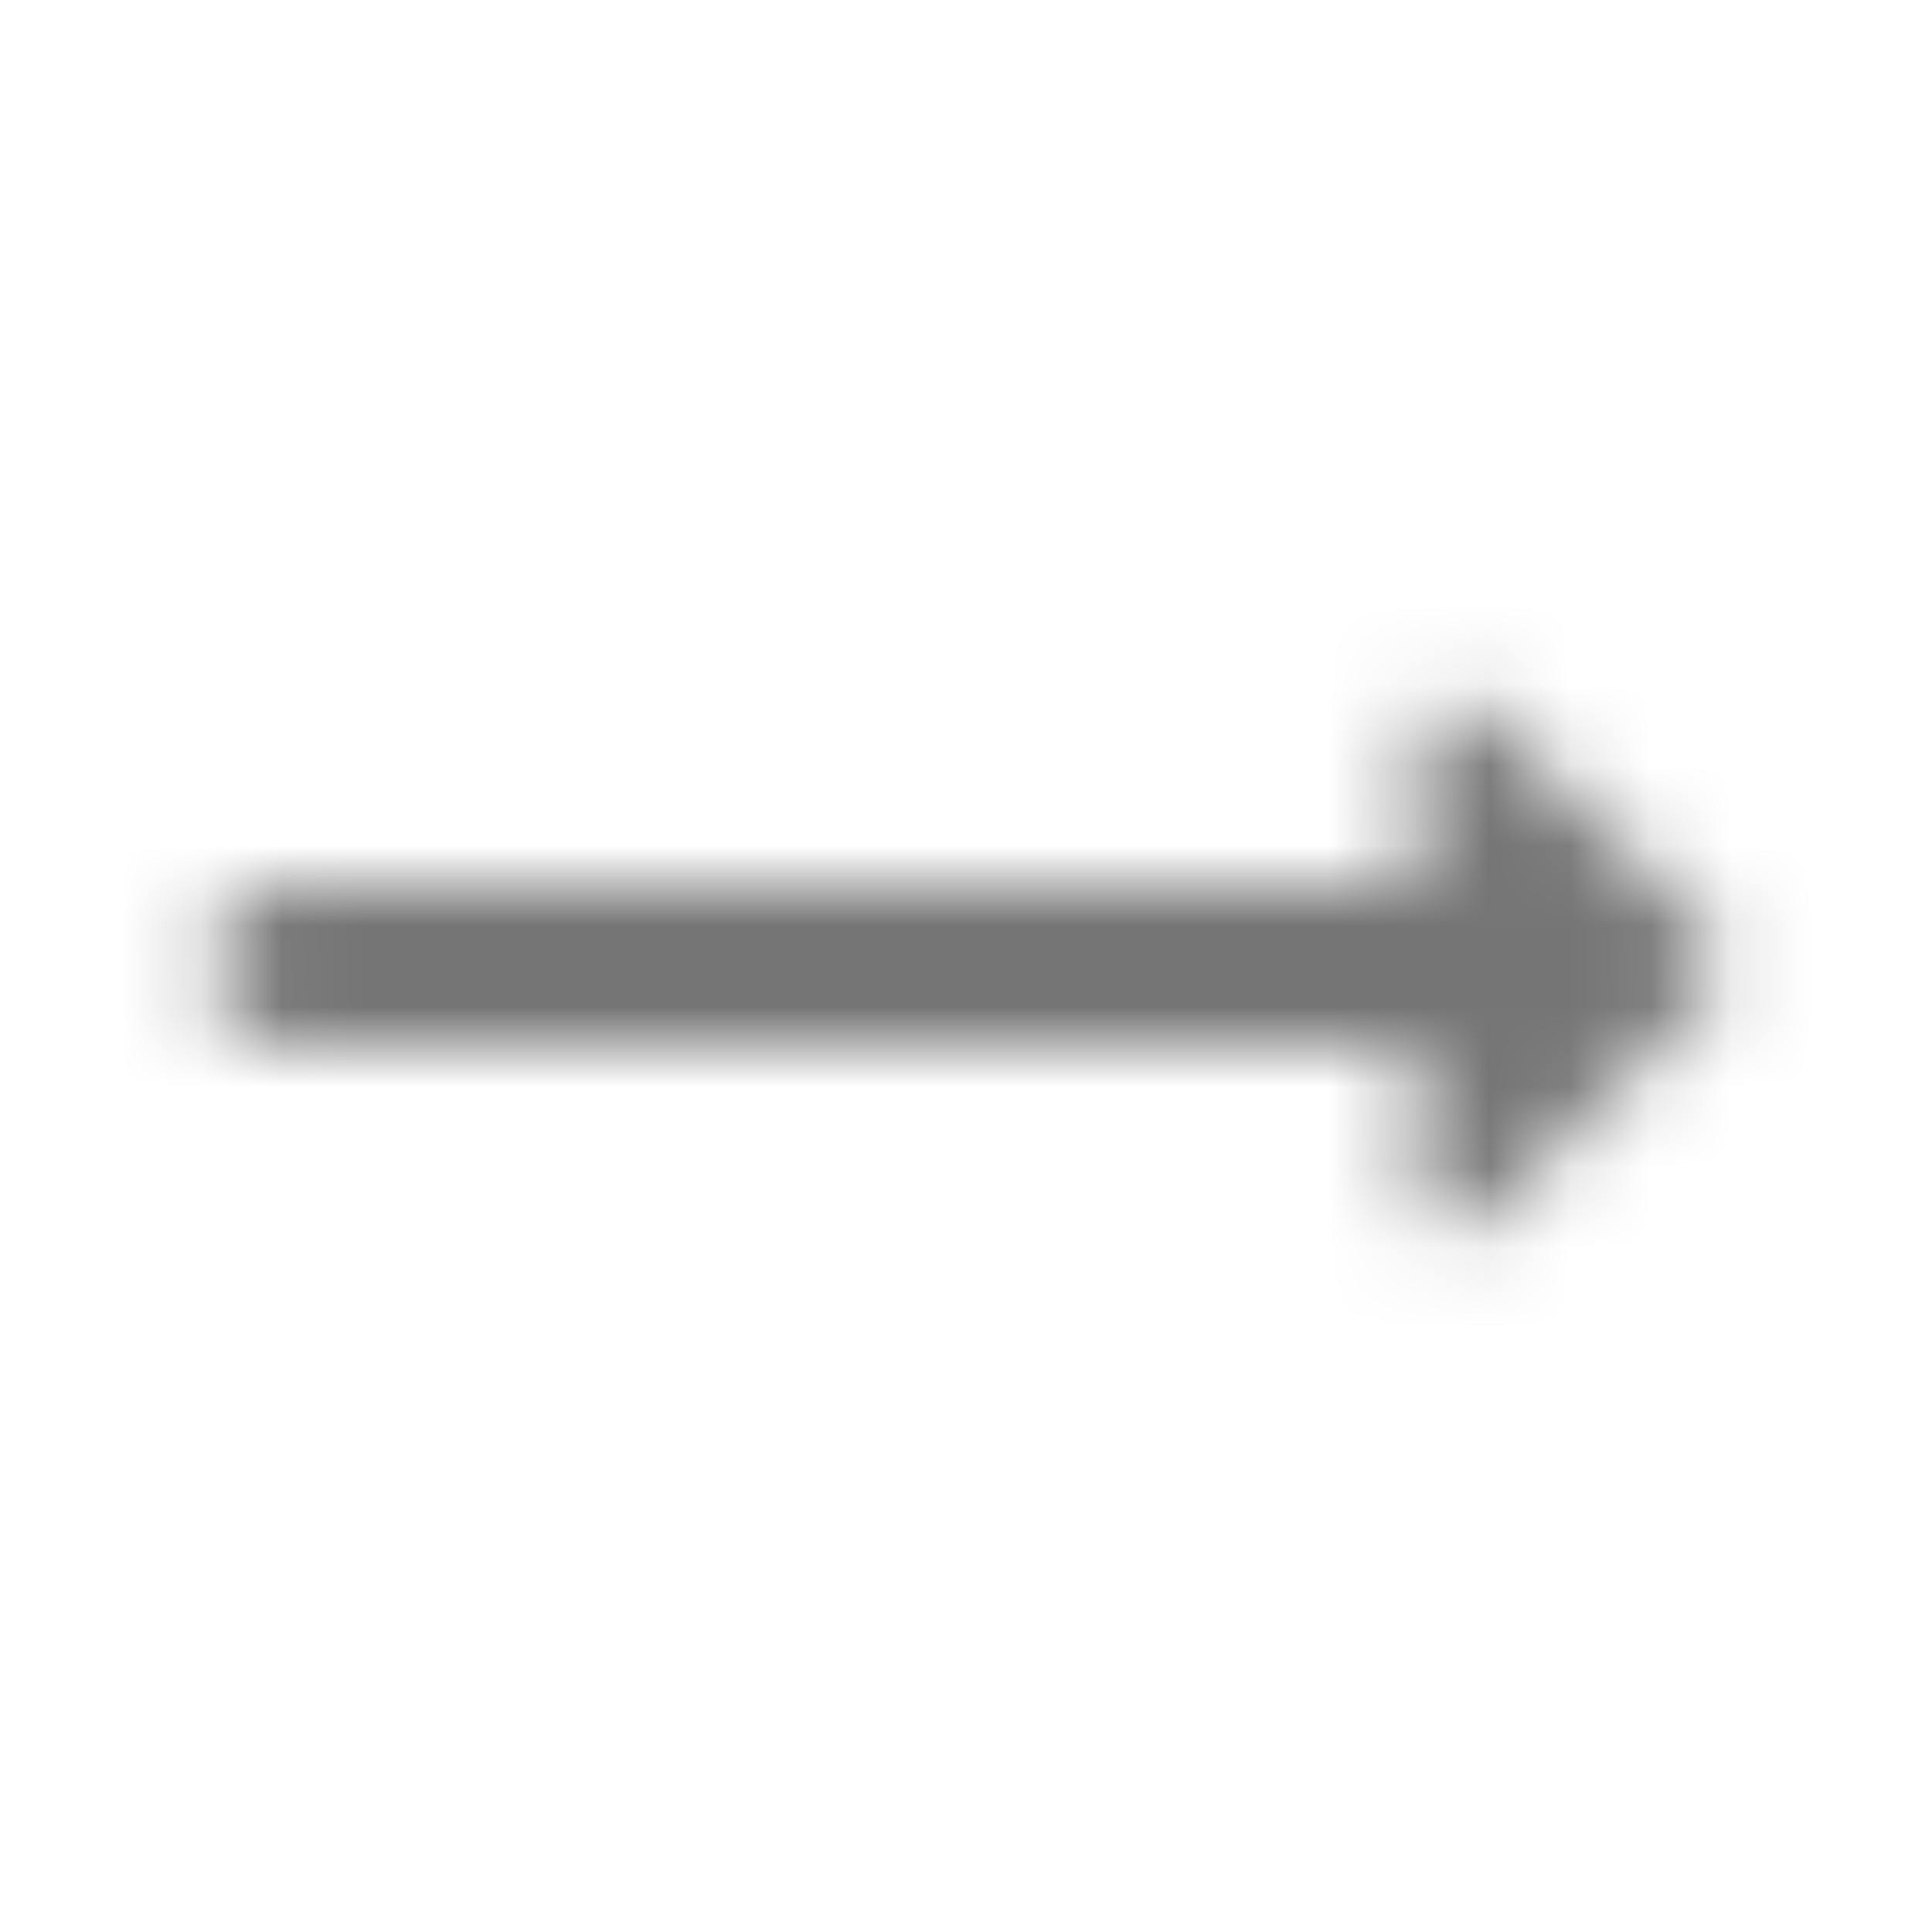 <?xml version="1.0" encoding="UTF-8"?>
<svg width="24px" height="24px" viewBox="0 0 24 24" version="1.1" xmlns="http://www.w3.org/2000/svg" xmlns:xlink="http://www.w3.org/1999/xlink">
    <!-- Generator: Sketch 50 (54983) - http://www.bohemiancoding.com/sketch -->
    <title>icon/action/trending_flat_24px_rounded</title>
    <desc>Created with Sketch.</desc>
    <defs>
        <path d="M21.254,11.65 L18.464,8.86 C18.144,8.54 17.604,8.76 17.604,9.21 L17.604,11 L3.604,11 C3.054,11 2.604,11.45 2.604,12 C2.604,12.55 3.054,13 3.604,13 L17.604,13 L17.604,14.79 C17.604,15.24 18.144,15.46 18.454,15.14 L21.244,12.35 C21.444,12.16 21.444,11.84 21.254,11.65 Z" id="path-1"></path>
    </defs>
    <g id="icon/action/trending_flat_24px" stroke="none" stroke-width="1" fill="none" fill-rule="evenodd">
        <mask id="mask-2" fill="white">
            <use xlink:href="#path-1"></use>
        </mask>
        <g fill-rule="nonzero"></g>
        <g id="✱-/-Color-/-Icons-/-Black-/-Inactive" mask="url(#mask-2)" fill="#000000" fill-opacity="0.54">
            <rect id="Rectangle" x="0" y="0" width="24" height="24"></rect>
        </g>
    </g>
</svg>